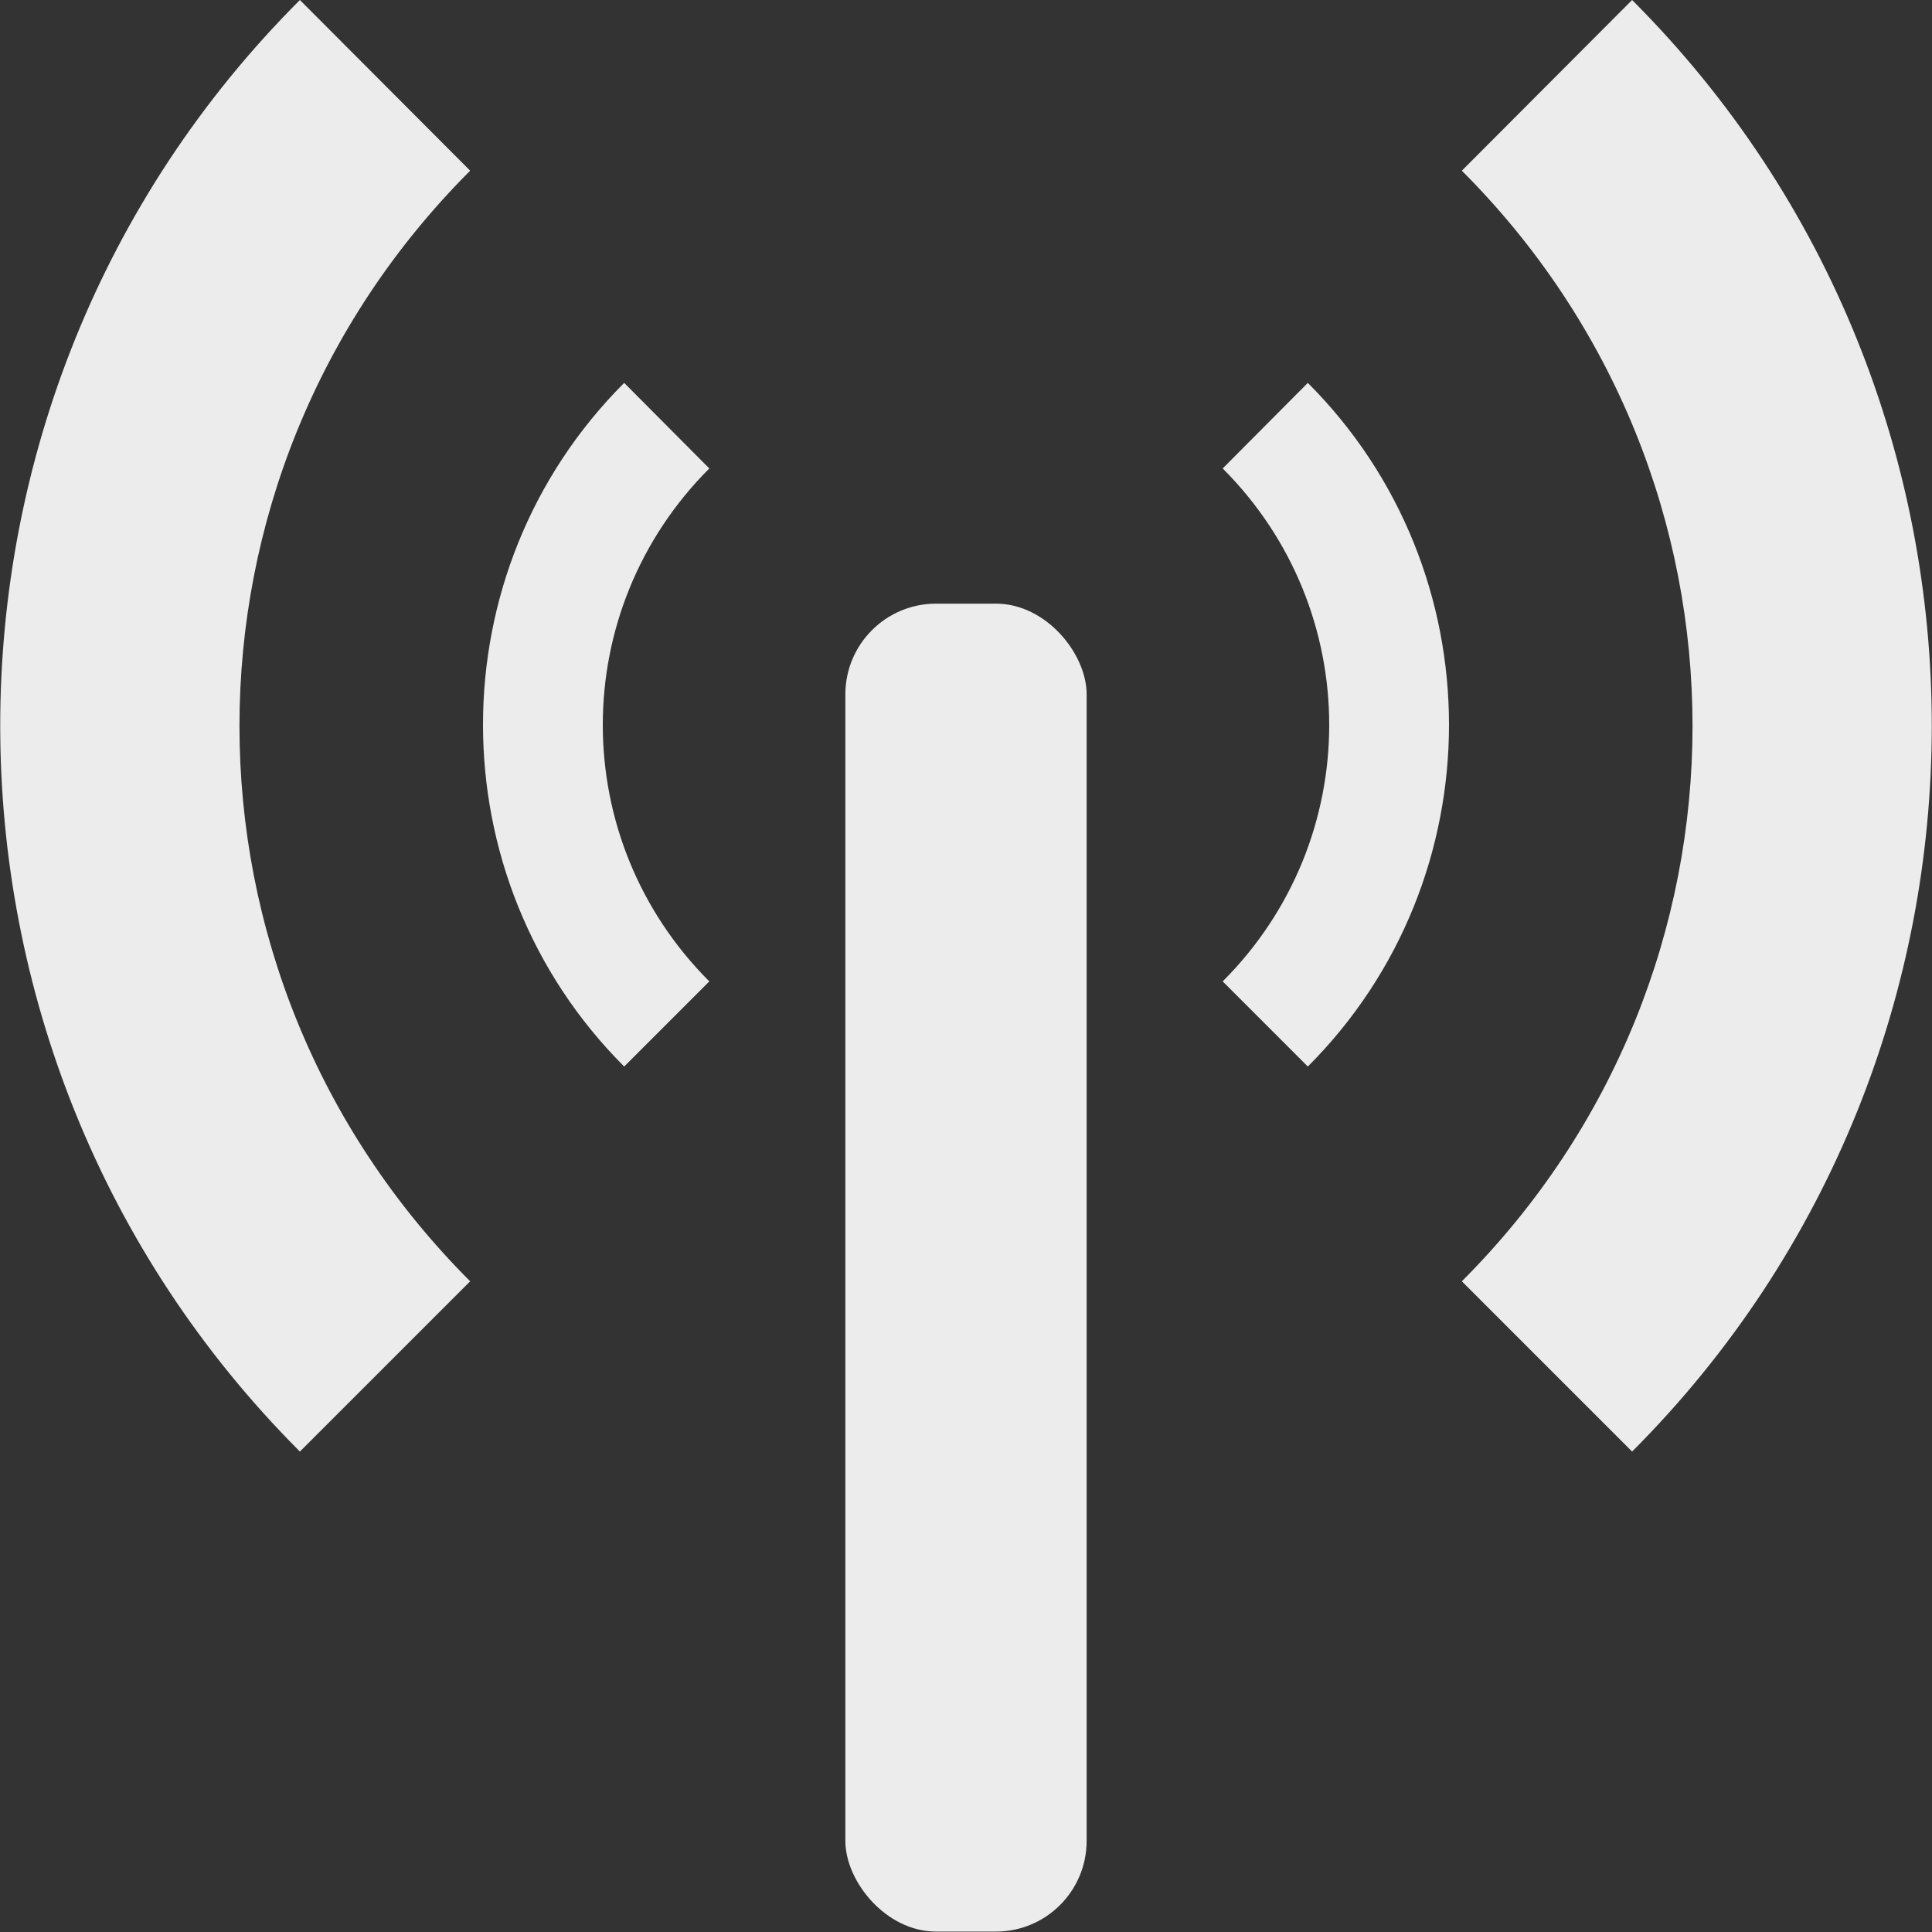 <svg viewBox="0 0 4.516 4.516" height="16" xmlns="http://www.w3.org/2000/svg" width="16">
 <rect x="0" y="0" width="4.516" height="4.516" fill="#333333" stroke="none"/>
 <rect style="fill:#ececec;opacity:1;fill-opacity:1;stroke:none;fill-rule:nonzero" x="1.976" y="1.411" height="3.104" width="0.564" rx="0.212"/>
 <path d="m 0.701 0 c -0.934 0.934 -0.934 2.458 0 3.393 l 0.398 -0.398 c -0.719 -0.719 -0.719 -1.877 0 -2.596 z" style="visibility:visible;shape-rendering:auto;color-interpolation-filters:linearRGB;fill:#ececec;opacity:1;image-rendering:auto;fill-opacity:1;text-rendering:auto;stroke:none;display:inline;color:#000;fill-rule:nonzero;color-rendering:auto;color-interpolation:sRGB"/>
 <path d="m 1.459 0.895 c -0.44 0.44 -0.44 1.158 0 1.598 l 0.199 -0.199 c -0.332 -0.332 -0.332 -0.867 0 -1.199 z" style="visibility:visible;shape-rendering:auto;color-interpolation-filters:linearRGB;fill:#ececec;opacity:1;image-rendering:auto;fill-opacity:1;text-rendering:auto;stroke:none;display:inline;color:#000;fill-rule:nonzero;color-rendering:auto;color-interpolation:sRGB"/>
 <path d="m 3.815 0 c 0.934 0.934 0.934 2.458 0 3.393 l -0.398 -0.398 c 0.719 -0.719 0.719 -1.877 0 -2.596 z" style="visibility:visible;shape-rendering:auto;color-interpolation-filters:linearRGB;fill:#ececec;opacity:1;image-rendering:auto;fill-opacity:1;text-rendering:auto;stroke:none;display:inline;color:#000;fill-rule:nonzero;color-rendering:auto;color-interpolation:sRGB"/>
 <path d="m 3.057 0.895 c 0.44 0.44 0.44 1.158 0 1.598 l -0.199 -0.199 c 0.332 -0.332 0.332 -0.867 0 -1.199 z" style="visibility:visible;shape-rendering:auto;color-interpolation-filters:linearRGB;fill:#ececec;opacity:1;image-rendering:auto;fill-opacity:1;text-rendering:auto;stroke:none;display:inline;color:#000;fill-rule:nonzero;color-rendering:auto;color-interpolation:sRGB"/>
</svg>

